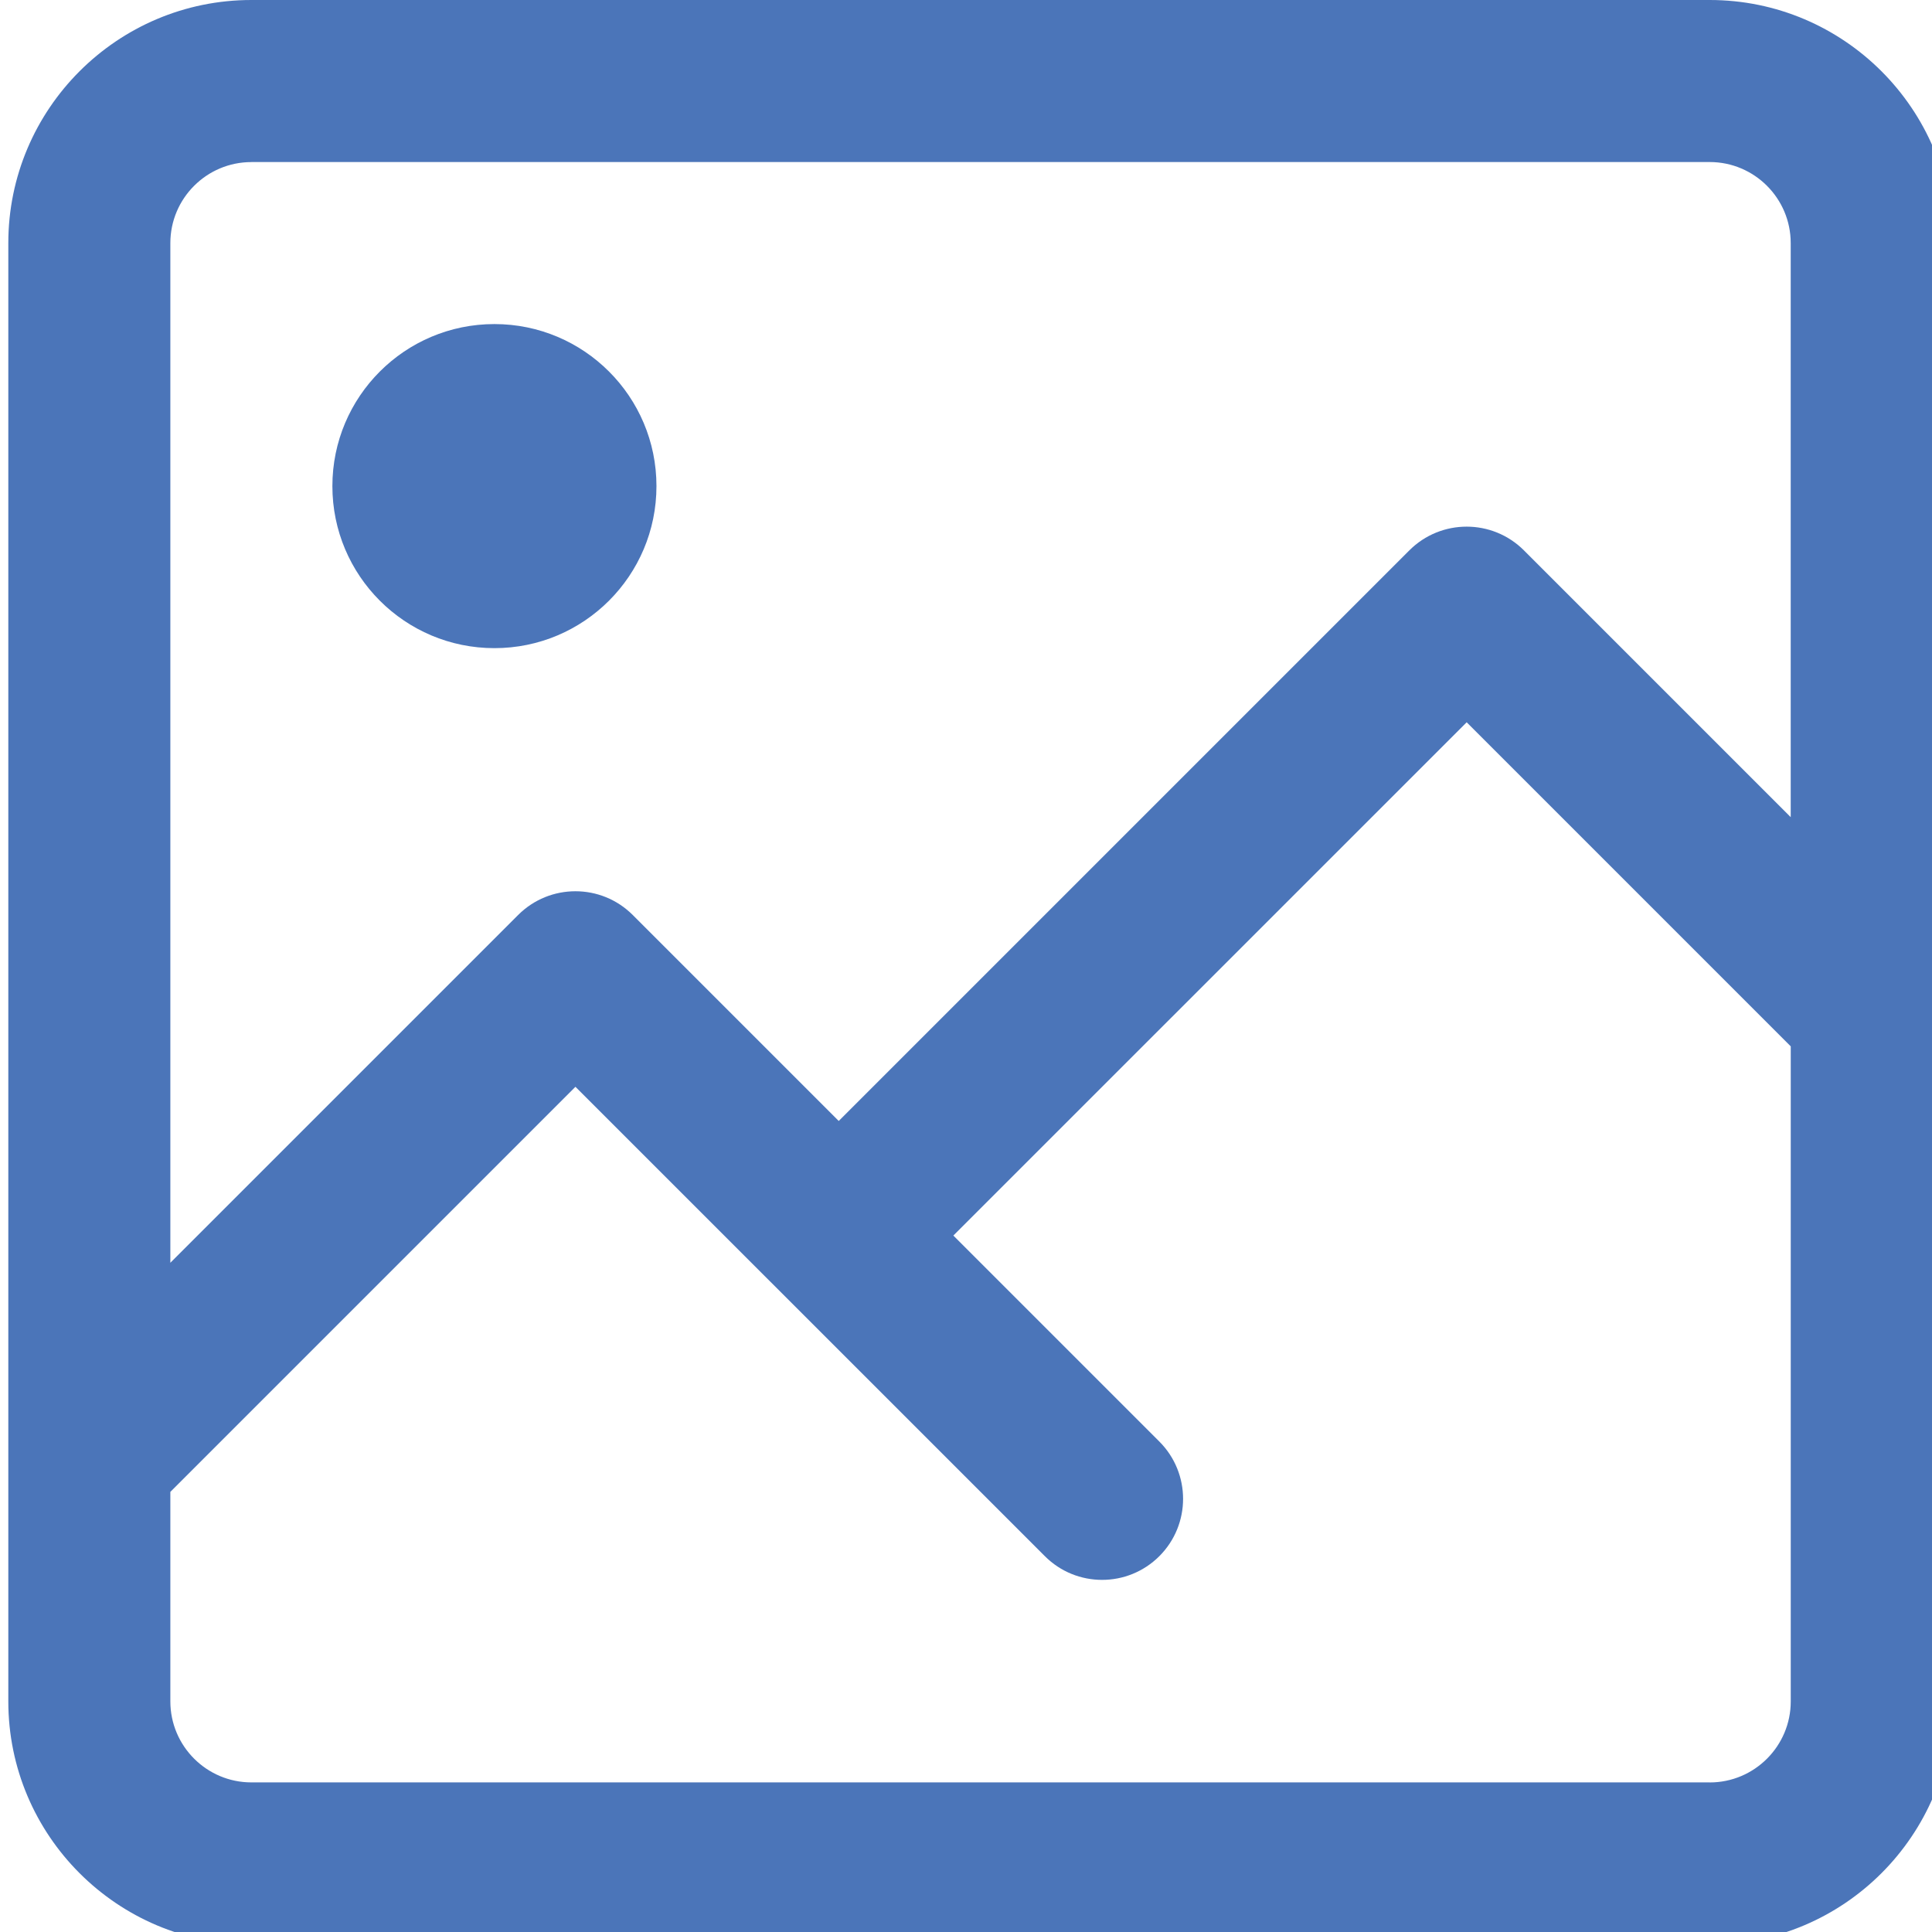 <svg width="46" height="46" xmlns="http://www.w3.org/2000/svg">
 <!-- Created with Method Draw - http://github.com/duopixel/Method-Draw/ -->

 <g>
  <title>background</title>
  <rect x="-1" y="-1" width="48" height="48" id="canvas_background" fill="none"/>
  <g id="canvasGrid" display="none">
   <rect id="svg_1" width="100%" height="100%" x="0" y="0" stroke-width="0" fill="url(#gridpattern)"/>
  </g>
 </g>
 <g>
  <title>Layer 1</title>
  <g id="svg_6">
   <path d="m40.707,0l-34.722,0c-3.192,0 -5.787,2.595 -5.787,5.787l0,34.722c0,3.192 2.595,5.787 5.787,5.787l34.722,0c3.192,0 5.787,-2.595 5.787,-5.787l0,-34.722c0,-3.192 -2.595,-5.787 -5.787,-5.787zm-34.722,3.858l34.722,0c1.064,0 1.929,0.865 1.929,1.929l0,13.669l-6.352,-6.352c-0.754,-0.753 -1.974,-0.753 -2.728,0l-13.586,13.586l-4.905,-4.905c-0.754,-0.753 -1.974,-0.753 -2.728,0l-8.281,8.281l0,-24.278c0,-1.064 0.865,-1.929 1.929,-1.929zm34.722,38.58l-34.722,0c-1.064,0 -1.929,-0.865 -1.929,-1.929l0,-4.988l9.645,-9.645l11.175,11.174c0.377,0.378 0.87,0.566 1.364,0.566s0.987,-0.188 1.364,-0.565c0.753,-0.754 0.753,-1.974 0,-2.728l-4.905,-4.905l12.222,-12.221l7.716,7.716l0,15.597c0,1.064 -0.865,1.929 -1.929,1.929zm0,0" id="svg_4" fill="#4b75b9"/>
   <path d="m15.63,11.574c0,2.131 -1.727,3.858 -3.858,3.858s-3.858,-1.727 -3.858,-3.858s1.727,-3.858 3.858,-3.858s3.858,1.727 3.858,3.858zm0,0" id="svg_5" fill="#4b75b9"/>
  </g>
 </g>
</svg>